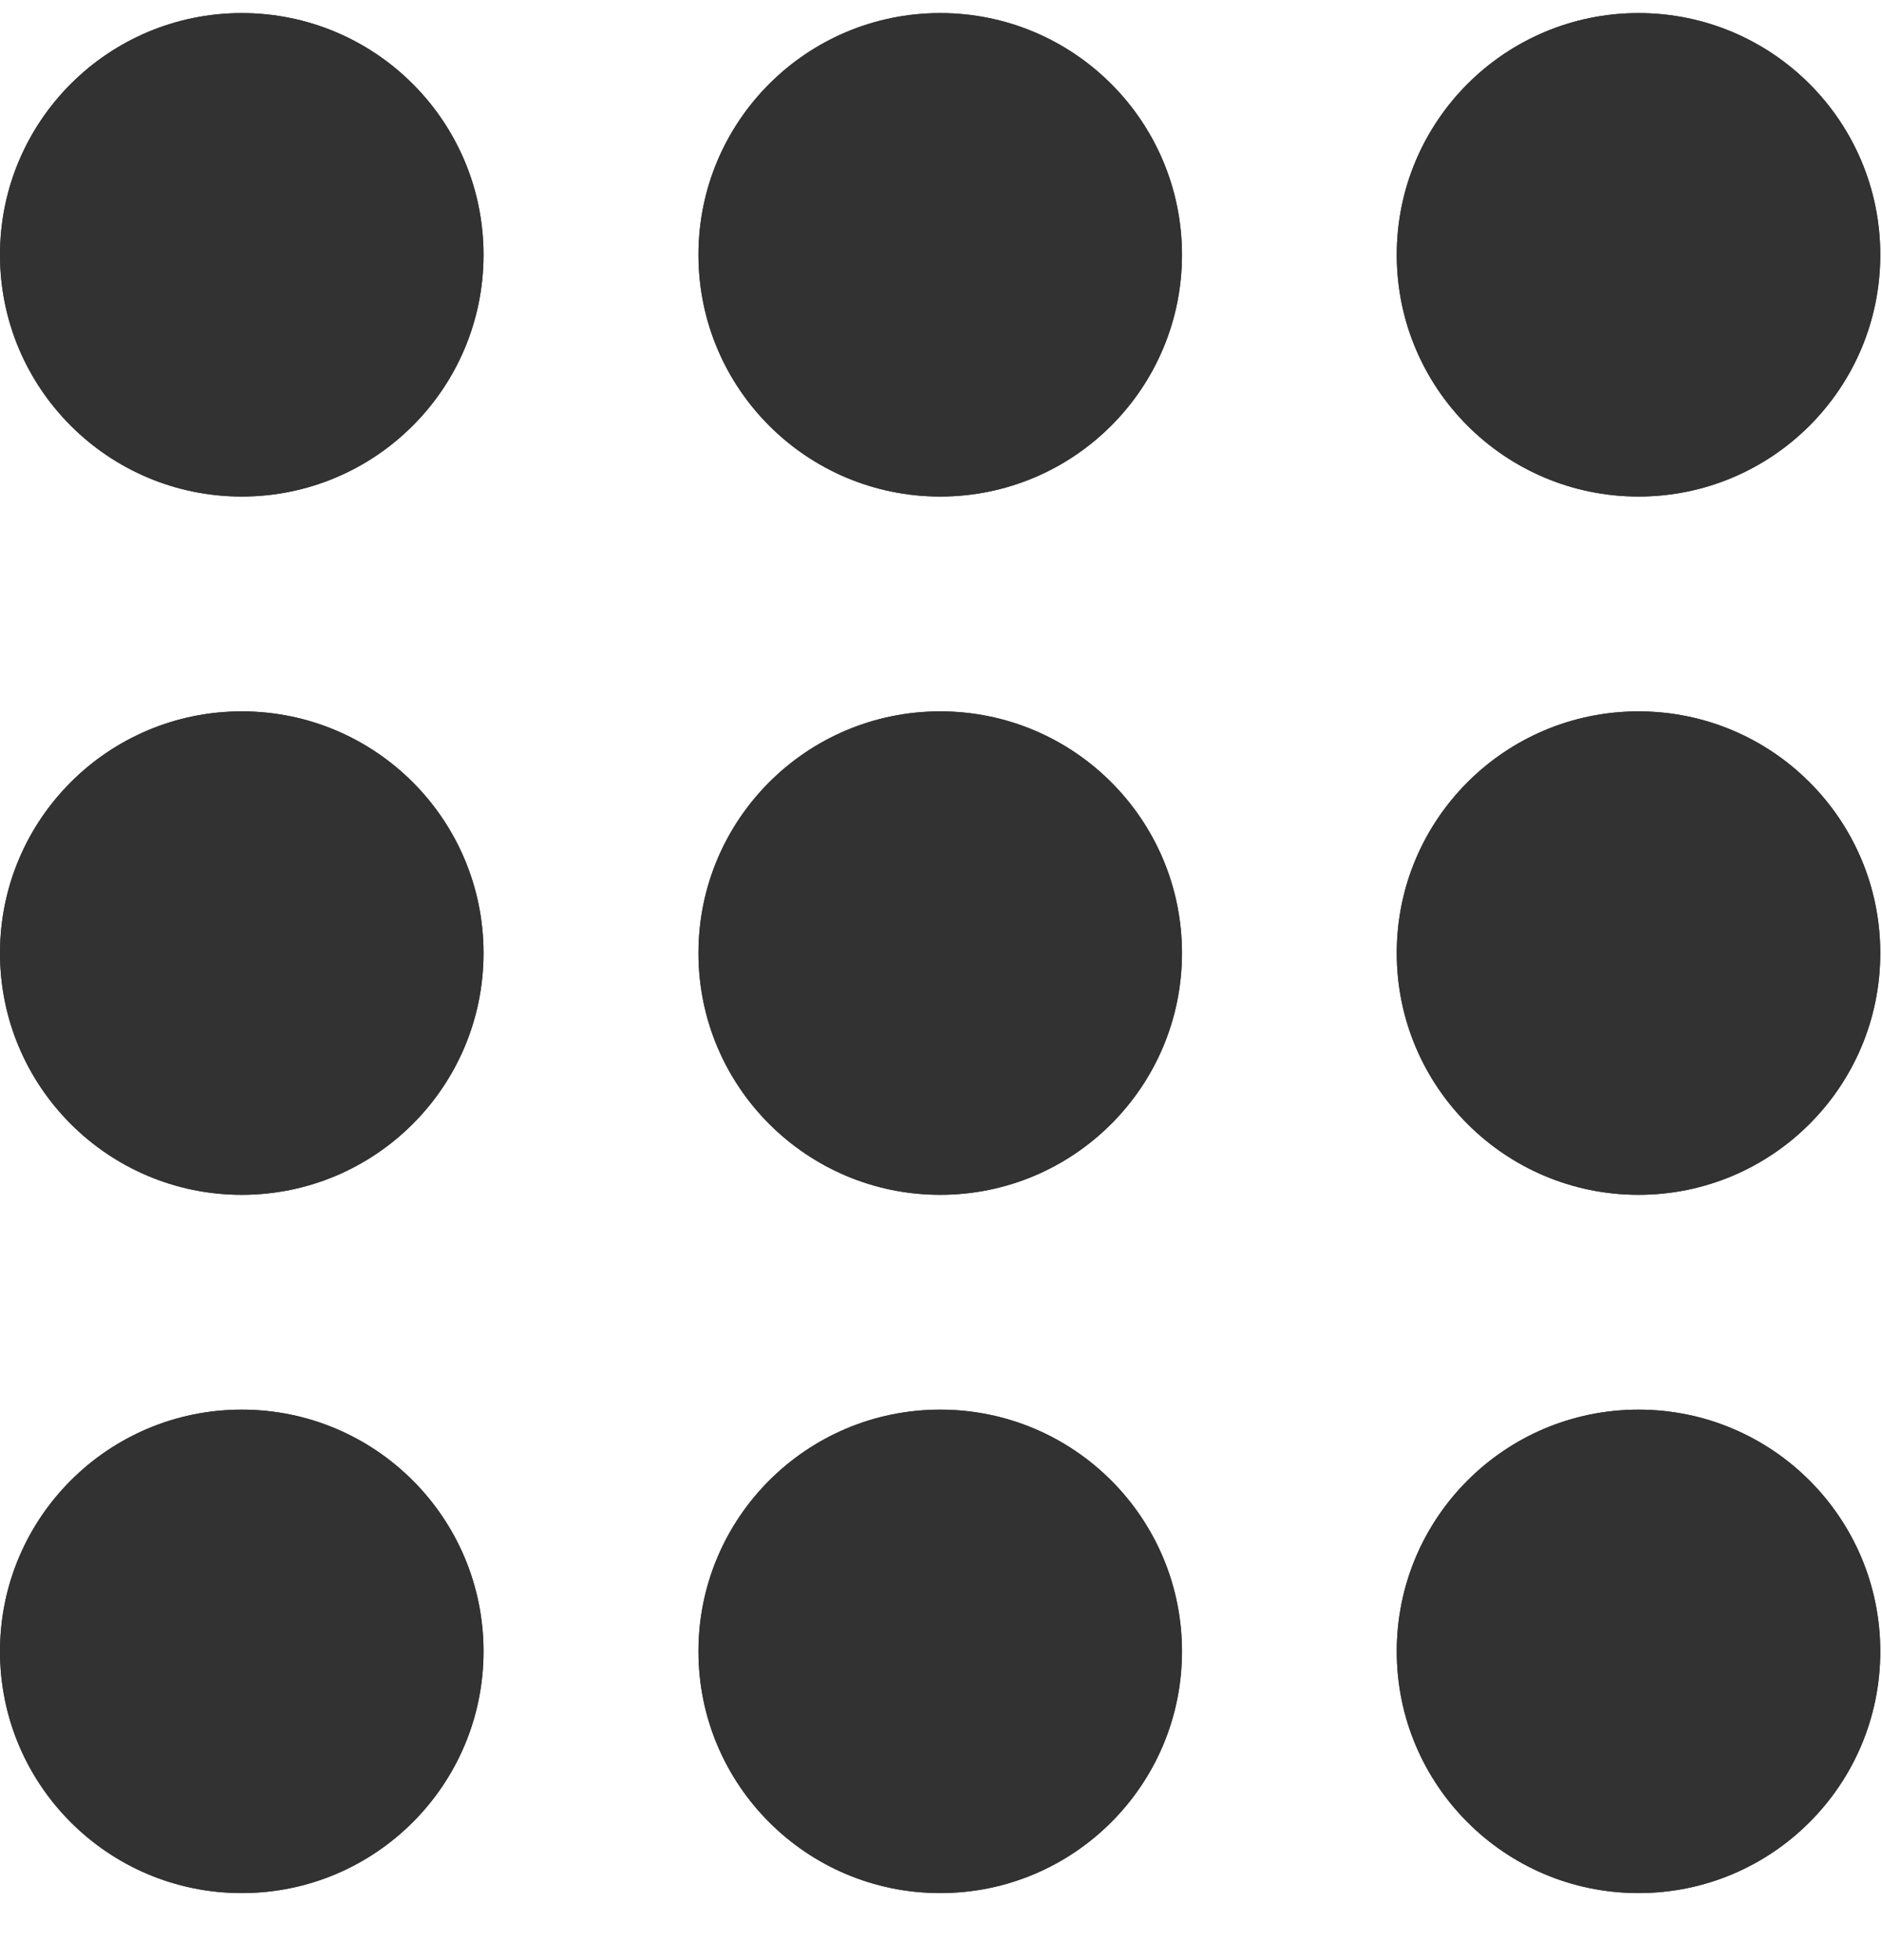 <svg width="24" height="25" viewBox="0 0 24 25" fill="none" xmlns="http://www.w3.org/2000/svg">
<circle cx="3.083" cy="3.25" r="3.083" fill="#323232"/>
<circle cx="3.083" cy="12.156" r="3.083" fill="#323232"/>
<circle cx="11.99" cy="3.25" r="3.083" fill="#323232"/>
<circle cx="11.99" cy="12.156" r="3.083" fill="#323232"/>
<circle cx="20.895" cy="3.25" r="3.083" fill="#323232"/>
<circle cx="20.895" cy="12.156" r="3.083" fill="#323232"/>
<circle cx="3.083" cy="3.25" r="3.083" fill="#323232"/>
<circle cx="3.083" cy="12.156" r="3.083" fill="#323232"/>
<circle cx="11.99" cy="3.25" r="3.083" fill="#323232"/>
<circle cx="11.99" cy="12.156" r="3.083" fill="#323232"/>
<circle cx="20.895" cy="3.25" r="3.083" fill="#323232"/>
<circle cx="20.895" cy="12.156" r="3.083" fill="#323232"/>
<circle cx="3.083" cy="21.062" r="3.083" fill="#323232"/>
<circle cx="11.99" cy="21.062" r="3.083" fill="#323232"/>
<circle cx="20.895" cy="21.062" r="3.083" fill="#323232"/>
<circle cx="3.083" cy="21.062" r="3.083" fill="#323232"/>
<circle cx="11.99" cy="21.062" r="3.083" fill="#323232"/>
<circle cx="20.895" cy="21.062" r="3.083" fill="#323232"/>
</svg>
